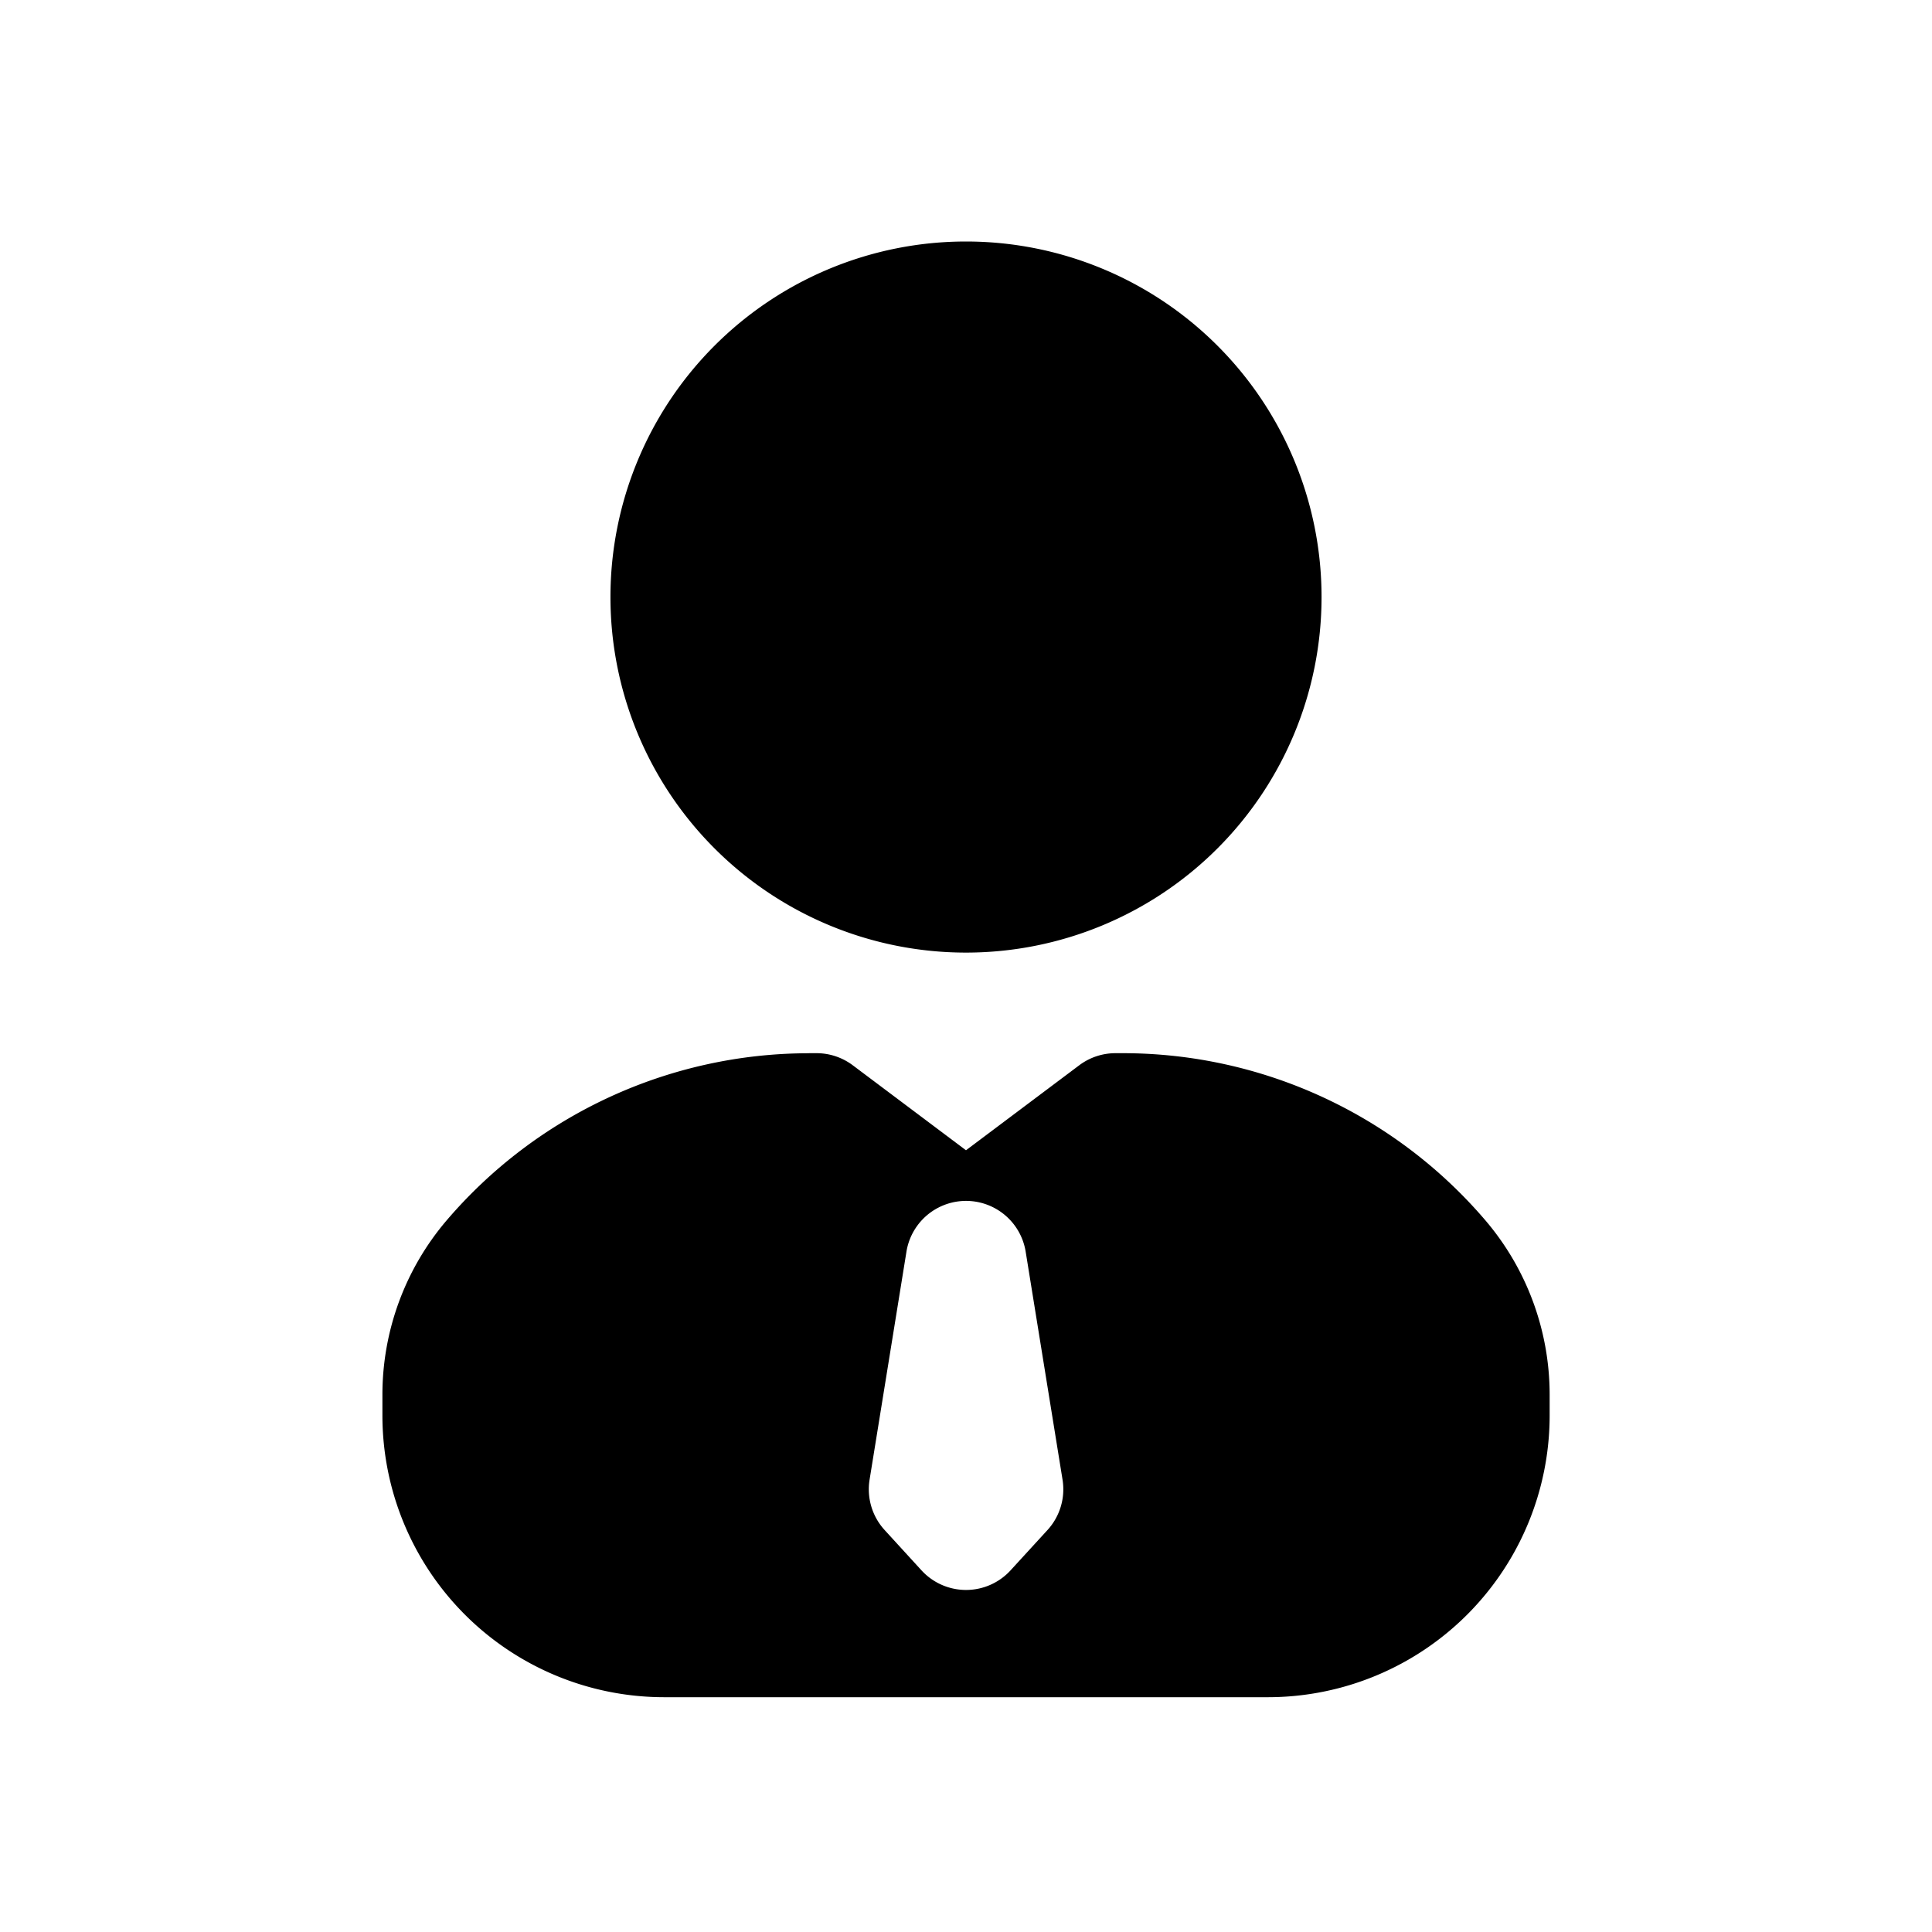 <svg xmlns="http://www.w3.org/2000/svg" width="32" height="32" fill="none" class="persona-icon" viewBox="0 0 32 32"><path fill="currentColor" d="M10.111 9.889a5.889 5.889 0 1 1 11.778 0 5.889 5.889 0 0 1-11.778 0"/><path fill="currentColor" fill-rule="evenodd" d="M13.4 17.444h.124a1 1 0 0 1 .6.2L16 19.052l1.876-1.408a1 1 0 0 1 .6-.2h.123a7.9 7.9 0 0 1 6.003 2.768 4.45 4.45 0 0 1 1.065 2.887v.345A4.667 4.667 0 0 1 21 28.111H11a4.667 4.667 0 0 1-4.666-4.667V23.1c0-1.058.377-2.082 1.064-2.887a7.9 7.9 0 0 1 6.003-2.768m3.587 3.285a1 1 0 0 0-1.974 0l-.611 3.778a1 1 0 0 0 .25.835l.61.667a1 1 0 0 0 1.475 0l.611-.667a1 1 0 0 0 .25-.835z" clip-rule="evenodd"/></svg>